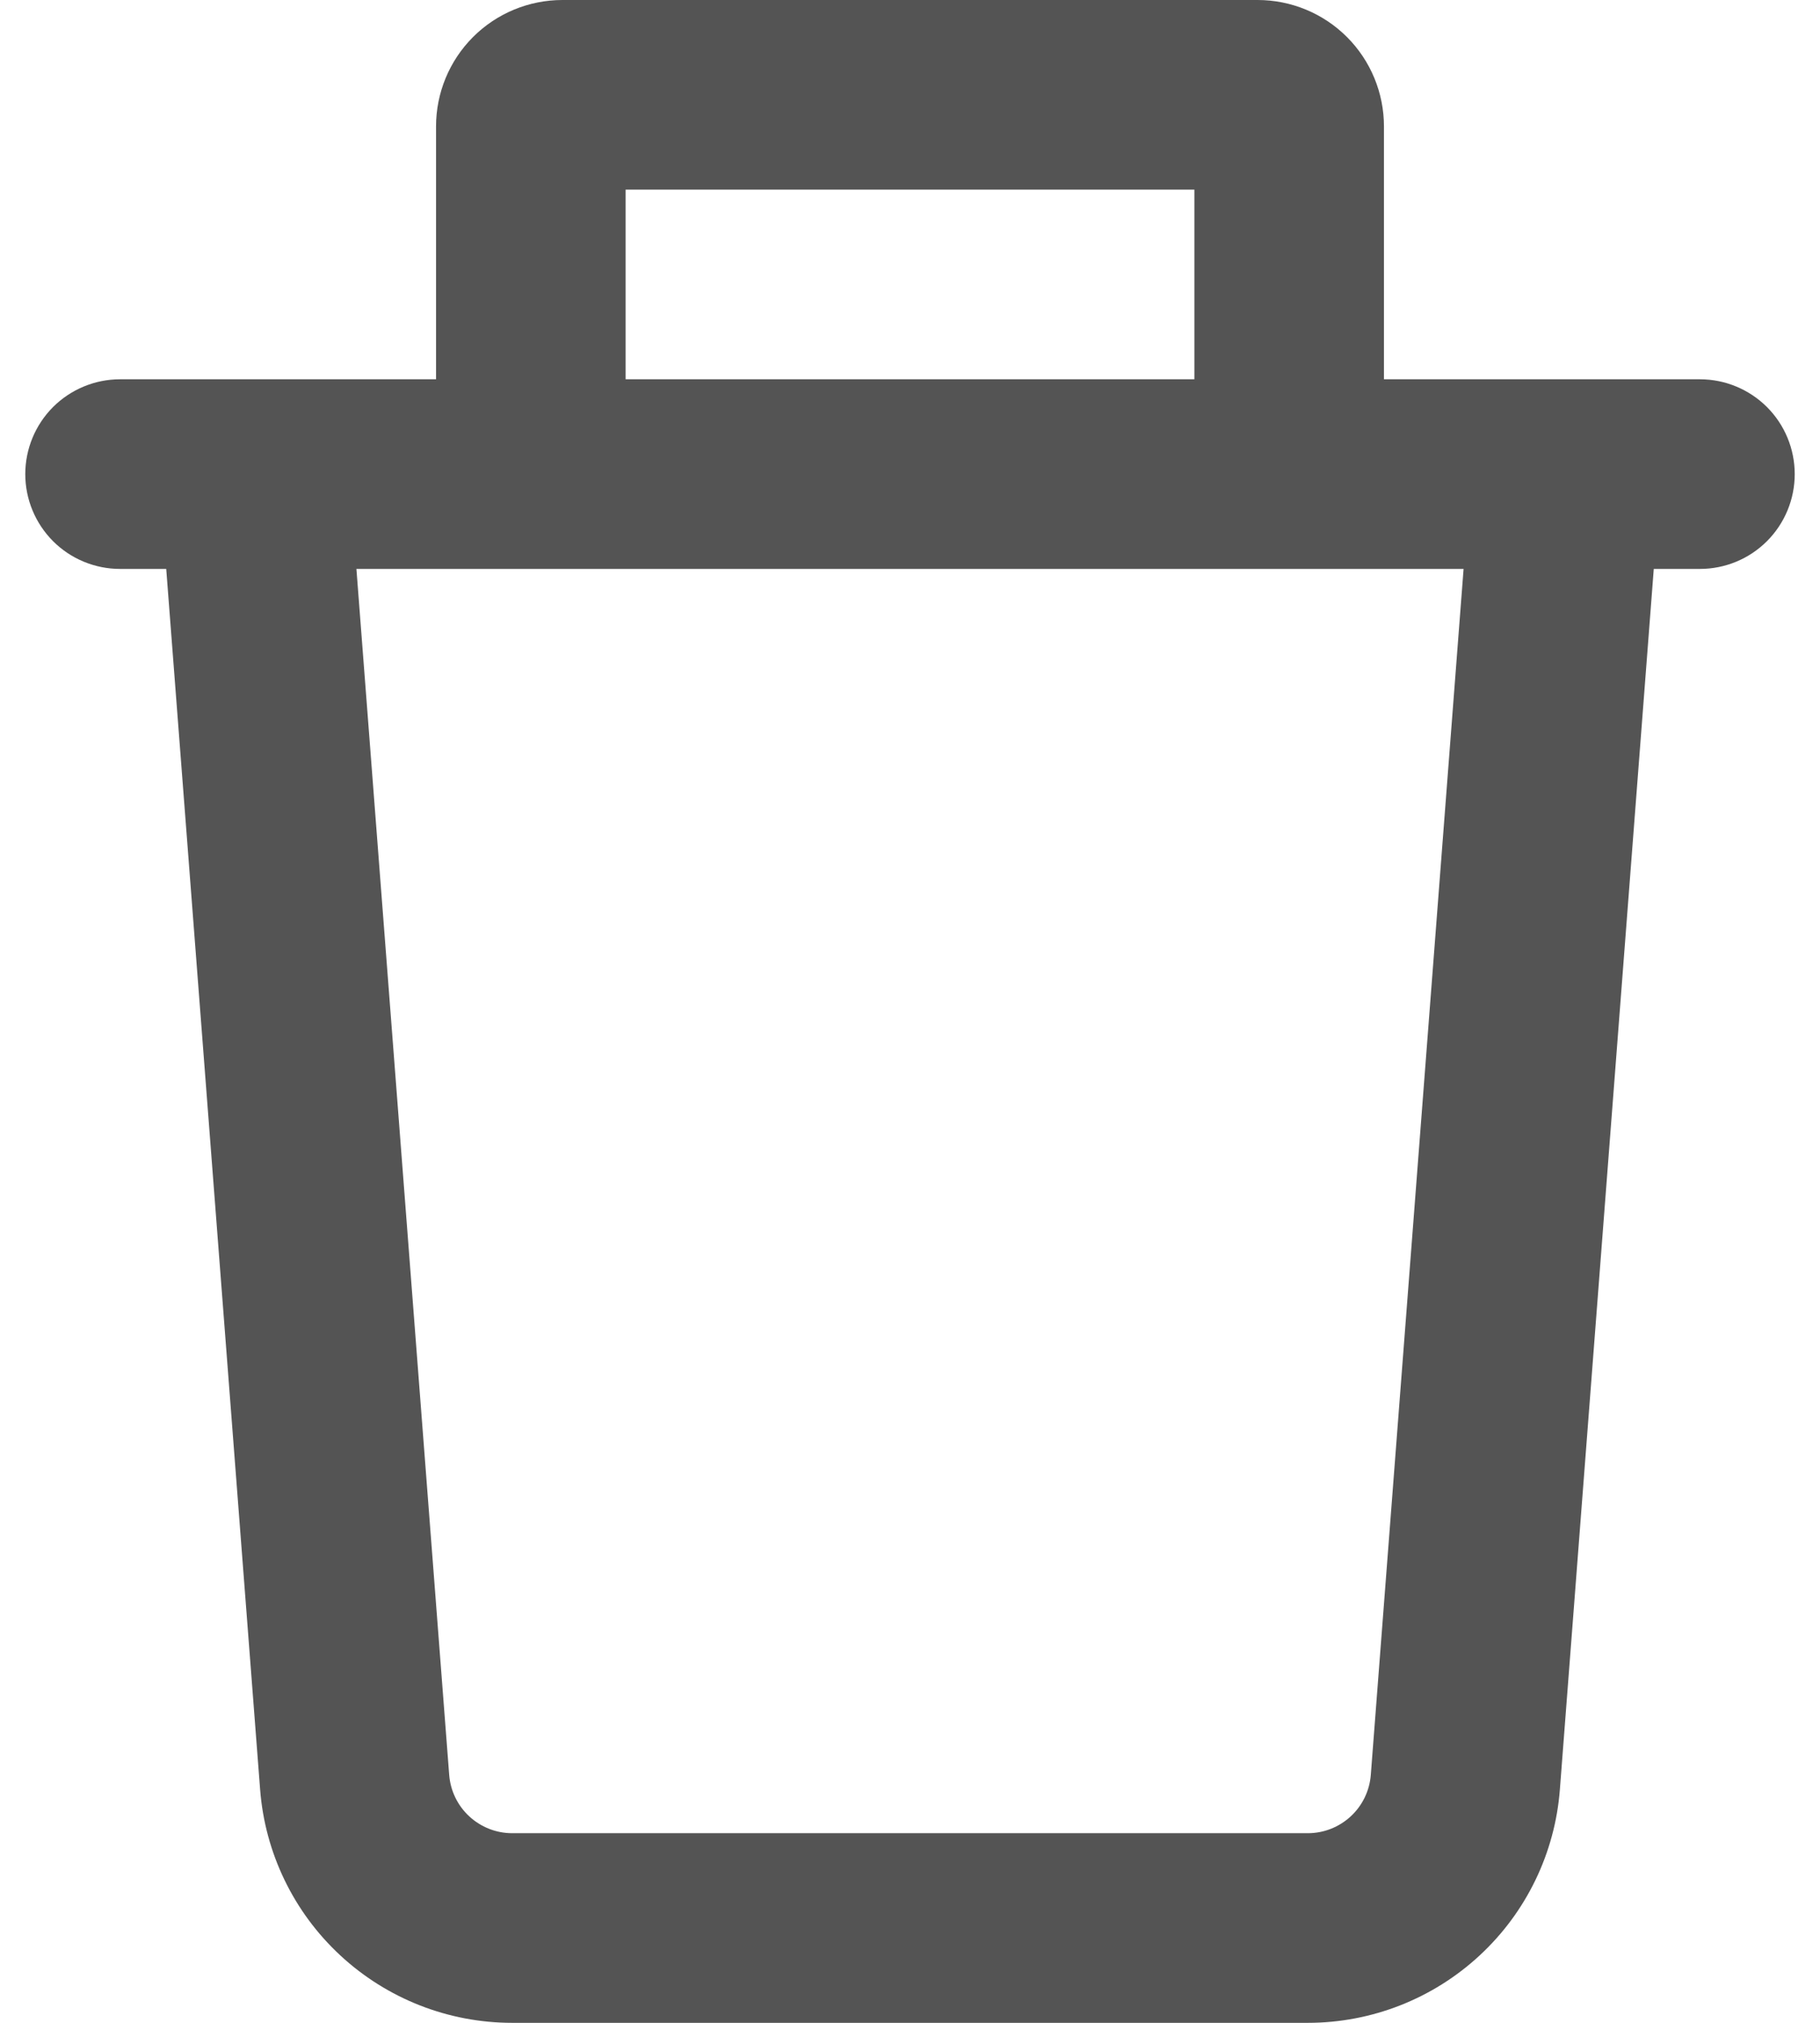 <svg width="36" height="40" viewBox="0 0 36 40" fill="none" xmlns="http://www.w3.org/2000/svg">
<path fill-rule="evenodd" clip-rule="evenodd" d="M12.375 7.5V3.75H23.625V7.5H12.375ZM8.625 7.5V2.5C8.625 1.837 8.888 1.201 9.357 0.732C9.826 0.263 10.462 0 11.125 0L24.875 0C25.538 0 26.174 0.263 26.643 0.732C27.112 1.201 27.375 1.837 27.375 2.5V7.5H33.625C34.122 7.5 34.599 7.698 34.951 8.049C35.303 8.401 35.5 8.878 35.5 9.375C35.5 9.872 35.303 10.349 34.951 10.701C34.599 11.053 34.122 11.25 33.625 11.25H32.712L30.855 35.383C30.759 36.639 30.192 37.812 29.267 38.668C28.343 39.524 27.13 40 25.87 40H10.13C8.87 40 7.657 39.524 6.733 38.668C5.808 37.812 5.241 36.639 5.145 35.383L3.288 11.25H2.375C1.878 11.25 1.401 11.053 1.049 10.701C0.698 10.349 0.5 9.872 0.5 9.375C0.5 8.878 0.698 8.401 1.049 8.049C1.401 7.698 1.878 7.5 2.375 7.5H8.625ZM7.05 11.25H28.95L27.115 35.095C27.091 35.409 26.95 35.702 26.719 35.916C26.488 36.13 26.185 36.25 25.87 36.25H10.13C9.815 36.25 9.512 36.13 9.281 35.916C9.05 35.702 8.909 35.409 8.885 35.095L7.05 11.25Z" fill="#545454"/>
</svg>
